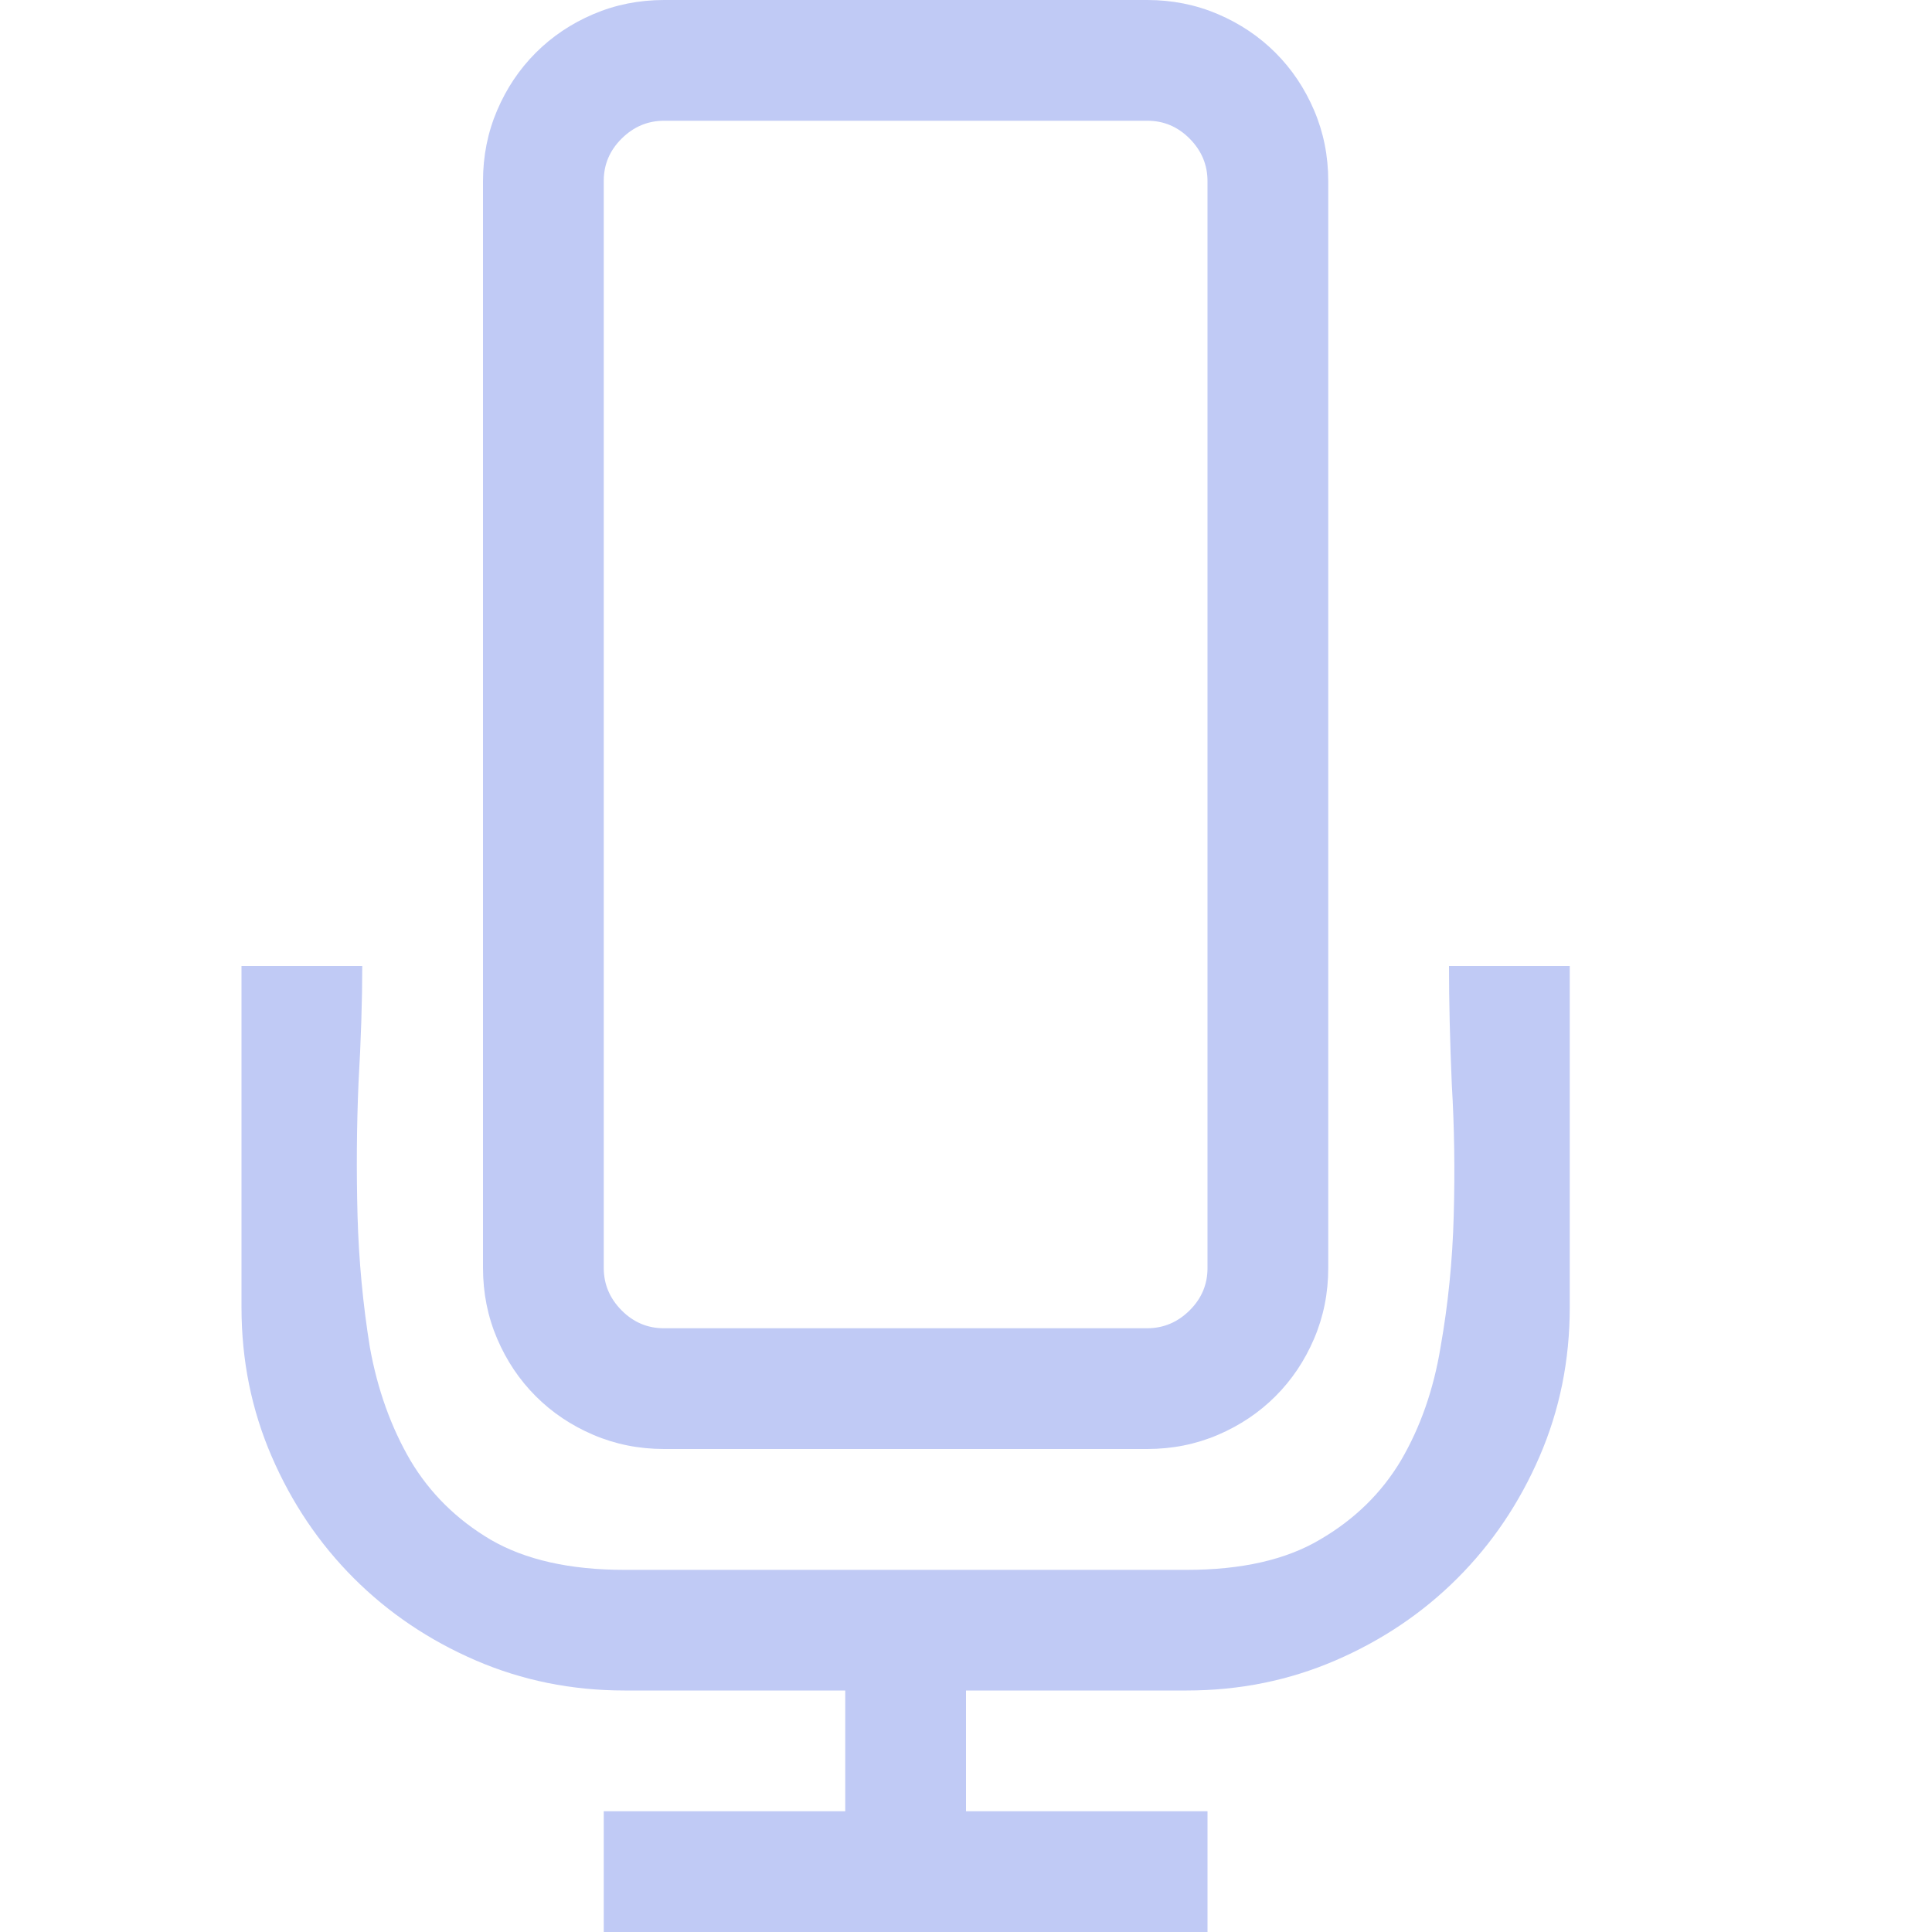 <svg width="16" height="16" version="1.1" xmlns="http://www.w3.org/2000/svg">
 <g fill="#c0caf5" stroke-linecap="round" stroke-linejoin="round" stroke-width="2" style="paint-order:stroke fill markers" aria-label="">
  <path d="m5.5 12q-0.312 0-0.586-0.117t-0.477-0.32-0.32-0.477-0.117-0.586v-9q0-0.312 0.117-0.586t0.32-0.477 0.477-0.32 0.586-0.117h4q0.312 0 0.586 0.117t0.477 0.32 0.32 0.477 0.117 0.586v9q0 0.312-0.117 0.586t-0.32 0.477-0.477 0.32-0.586 0.117zm-0.5-1.5q0 0.203 0.148 0.352t0.352 0.148h4q0.203 0 0.352-0.148t0.148-0.352v-9q0-0.203-0.148-0.352t-0.352-0.148h-4q-0.203 0-0.352 0.148t-0.148 0.352zm8-2.5v2.828q0 0.656-0.25 1.234t-0.68 1.008q-0.43 0.43-1.008 0.68t-1.234 0.25h-1.828v1h2v1h-5v-1h2v-1h-1.828q-0.656 0-1.234-0.25t-1.008-0.68q-0.43-0.43-0.68-1.008t-0.25-1.234v-2.828h1q0 0.43-0.031 0.969-0.023 0.539-0.008 1.102 0.016 0.555 0.102 1.086 0.094 0.523 0.336 0.938 0.242 0.406 0.664 0.656 0.43 0.25 1.109 0.25h4.656q0.68 0 1.102-0.25 0.43-0.25 0.672-0.656 0.242-0.414 0.328-0.938 0.094-0.531 0.109-1.086 0.016-0.562-0.016-1.094-0.023-0.539-0.023-0.977z" stroke-width="2"/>
 </g>
</svg>
